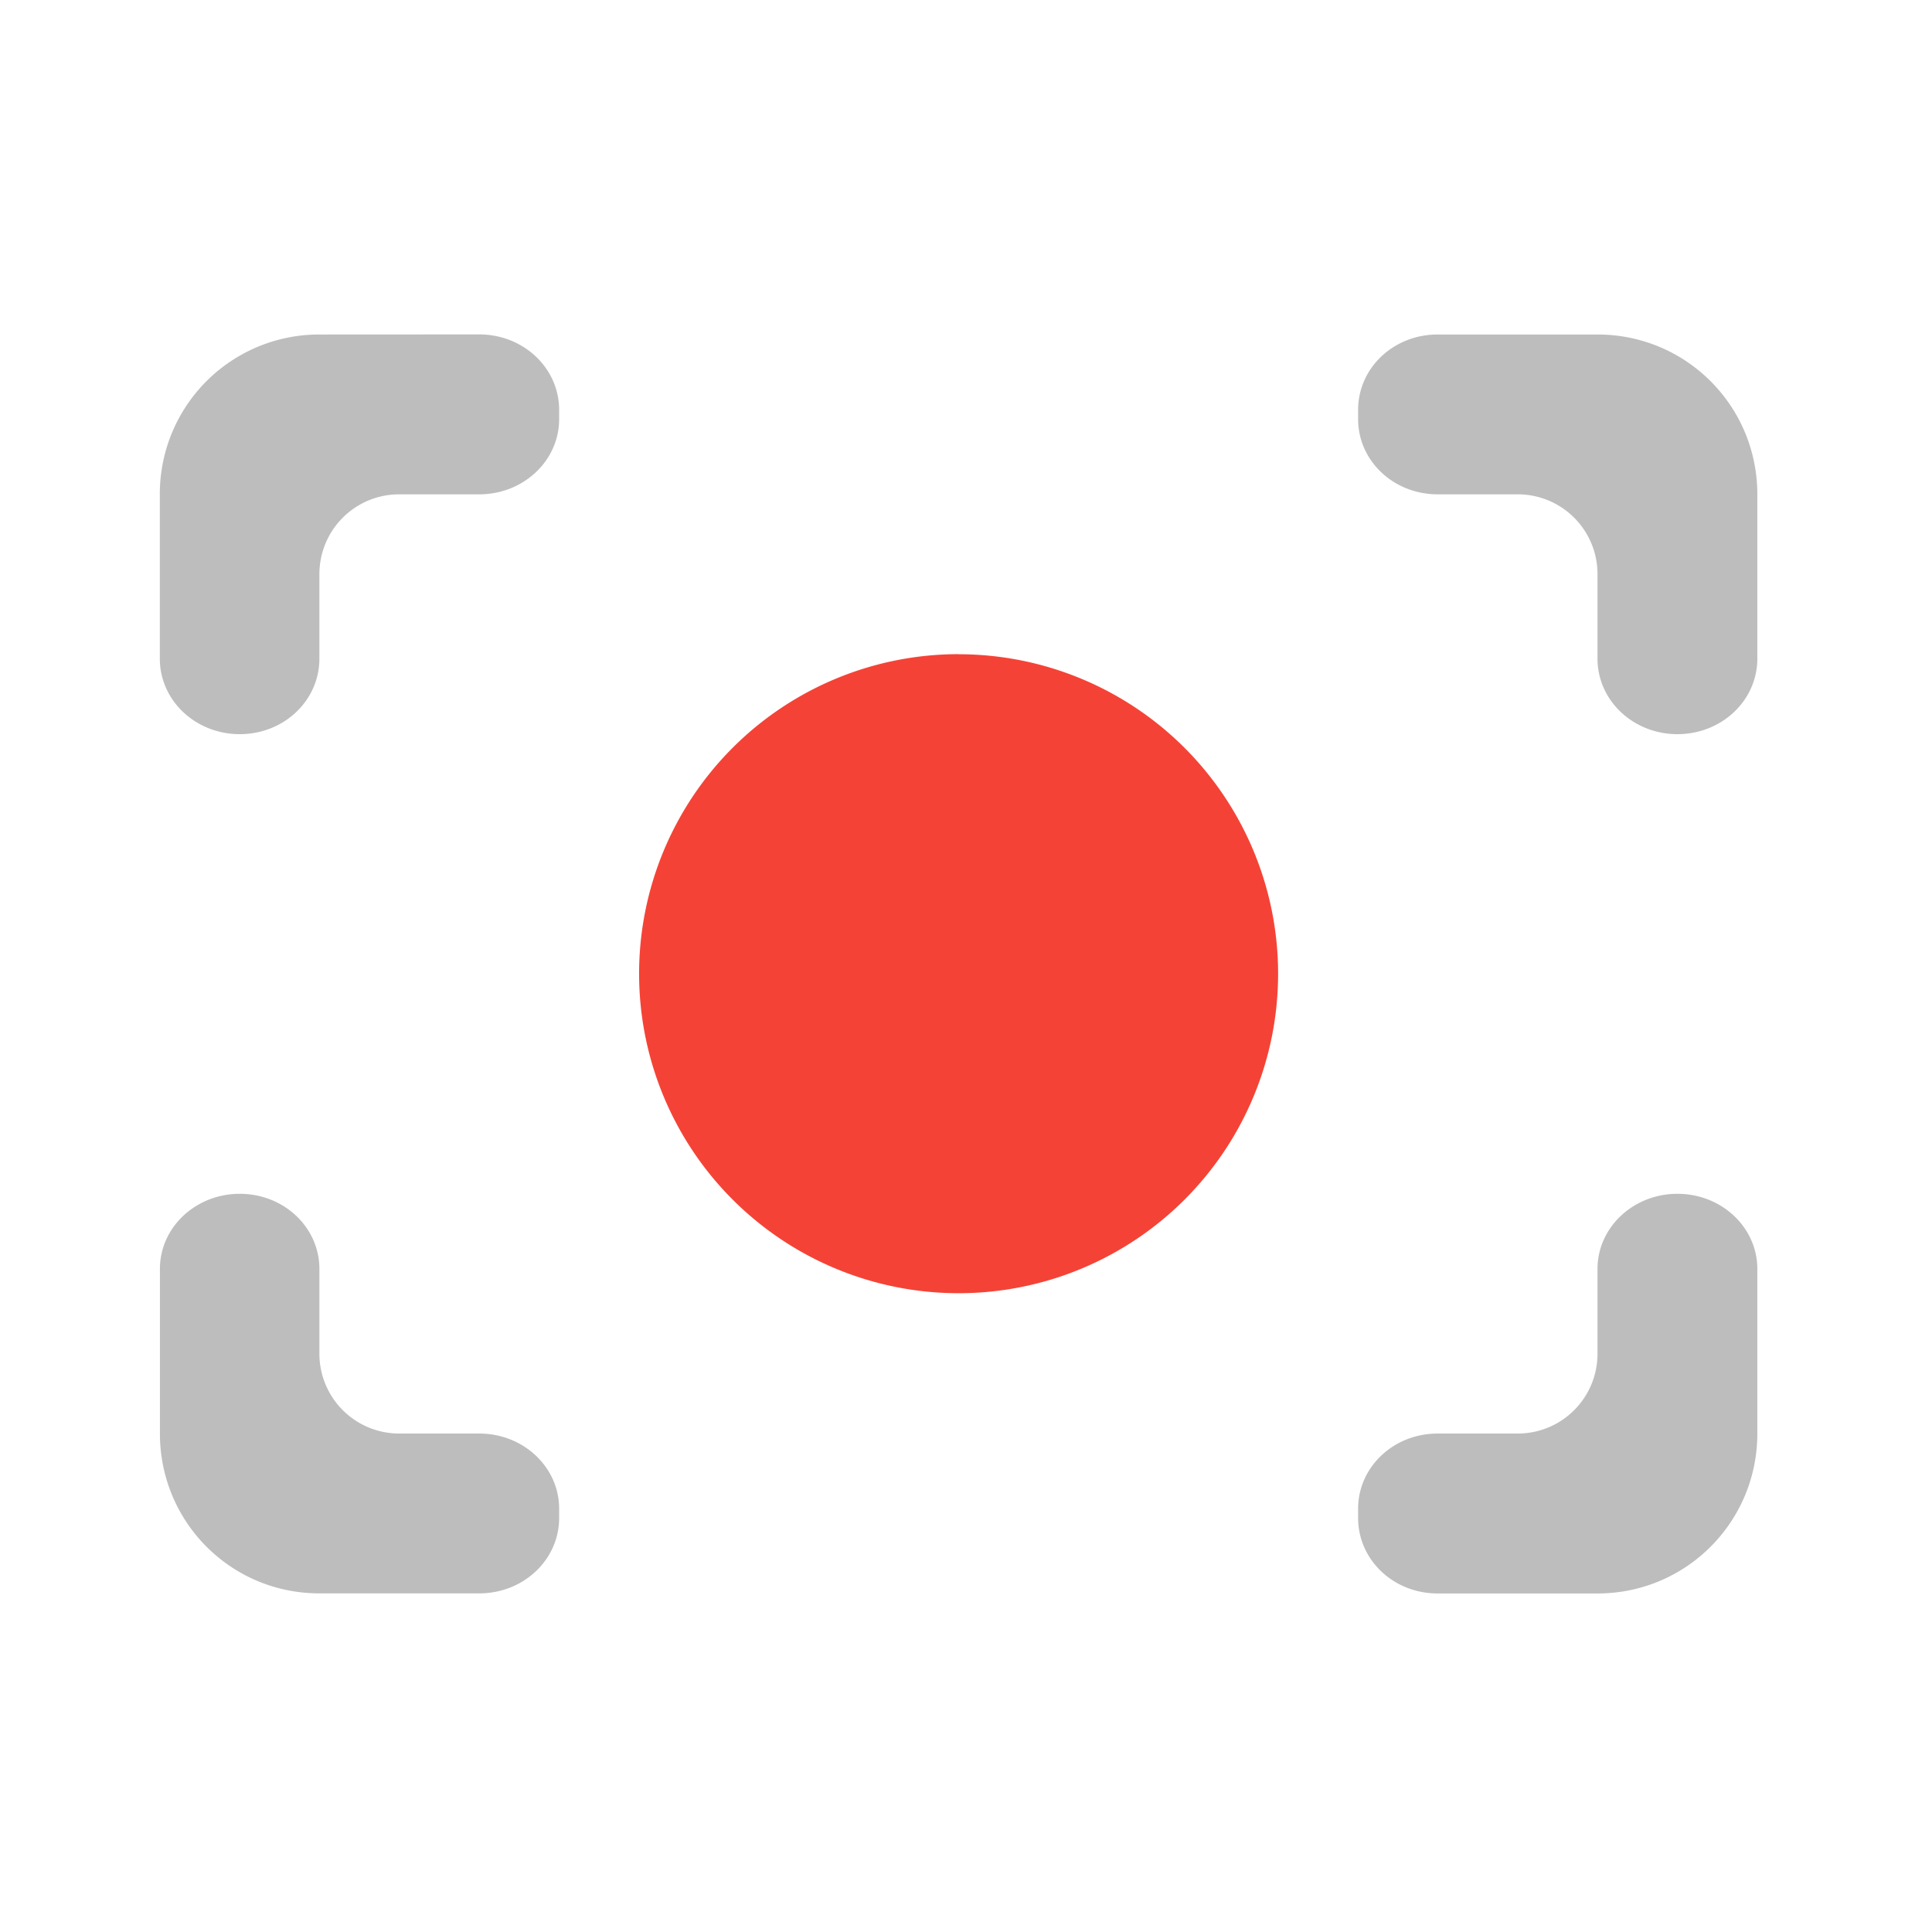 <svg xmlns="http://www.w3.org/2000/svg" width="22" height="22"><path d="M3.637 3.809a1.814 1.814 0 0 0-1.817 1.82V7.5c0 .477.407.86.91.86.504 0 .907-.383.907-.86v-.96c0-.505.406-.911.91-.911h.91c.504 0 .91-.383.91-.856v-.105c0-.477-.406-.86-.91-.86zm12.734 0c-.504 0-.906.382-.906.859v.105c0 .473.402.856.906.856h.91c.504 0 .91.406.91.91V7.5c0 .477.407.86.91.86.504 0 .91-.383.91-.86V5.629c0-1.008-.812-1.82-1.82-1.82zm-13.64 9.785c-.504 0-.91.383-.91.855v1.875c0 1.008.808 1.82 1.816 1.82h1.82c.504 0 .91-.382.91-.859v-.105c0-.473-.406-.856-.91-.856h-.91a.909.909 0 0 1-.91-.91v-.965c0-.472-.403-.855-.907-.855zm16.37 0c-.503 0-.91.383-.91.855v.965c0 .504-.406.91-.91.91h-.91c-.504 0-.906.383-.906.856v.105c0 .477.402.86.906.86h1.82c1.008 0 1.82-.813 1.82-1.82v-1.876c0-.472-.406-.855-.91-.855zm0 0" fill="#bdbdbd"/><path d="M10.914 7.45a3.638 3.638 0 1 1 .004 7.276 3.638 3.638 0 0 1-.004-7.277zm0 0" fill="#f44336"/></svg>